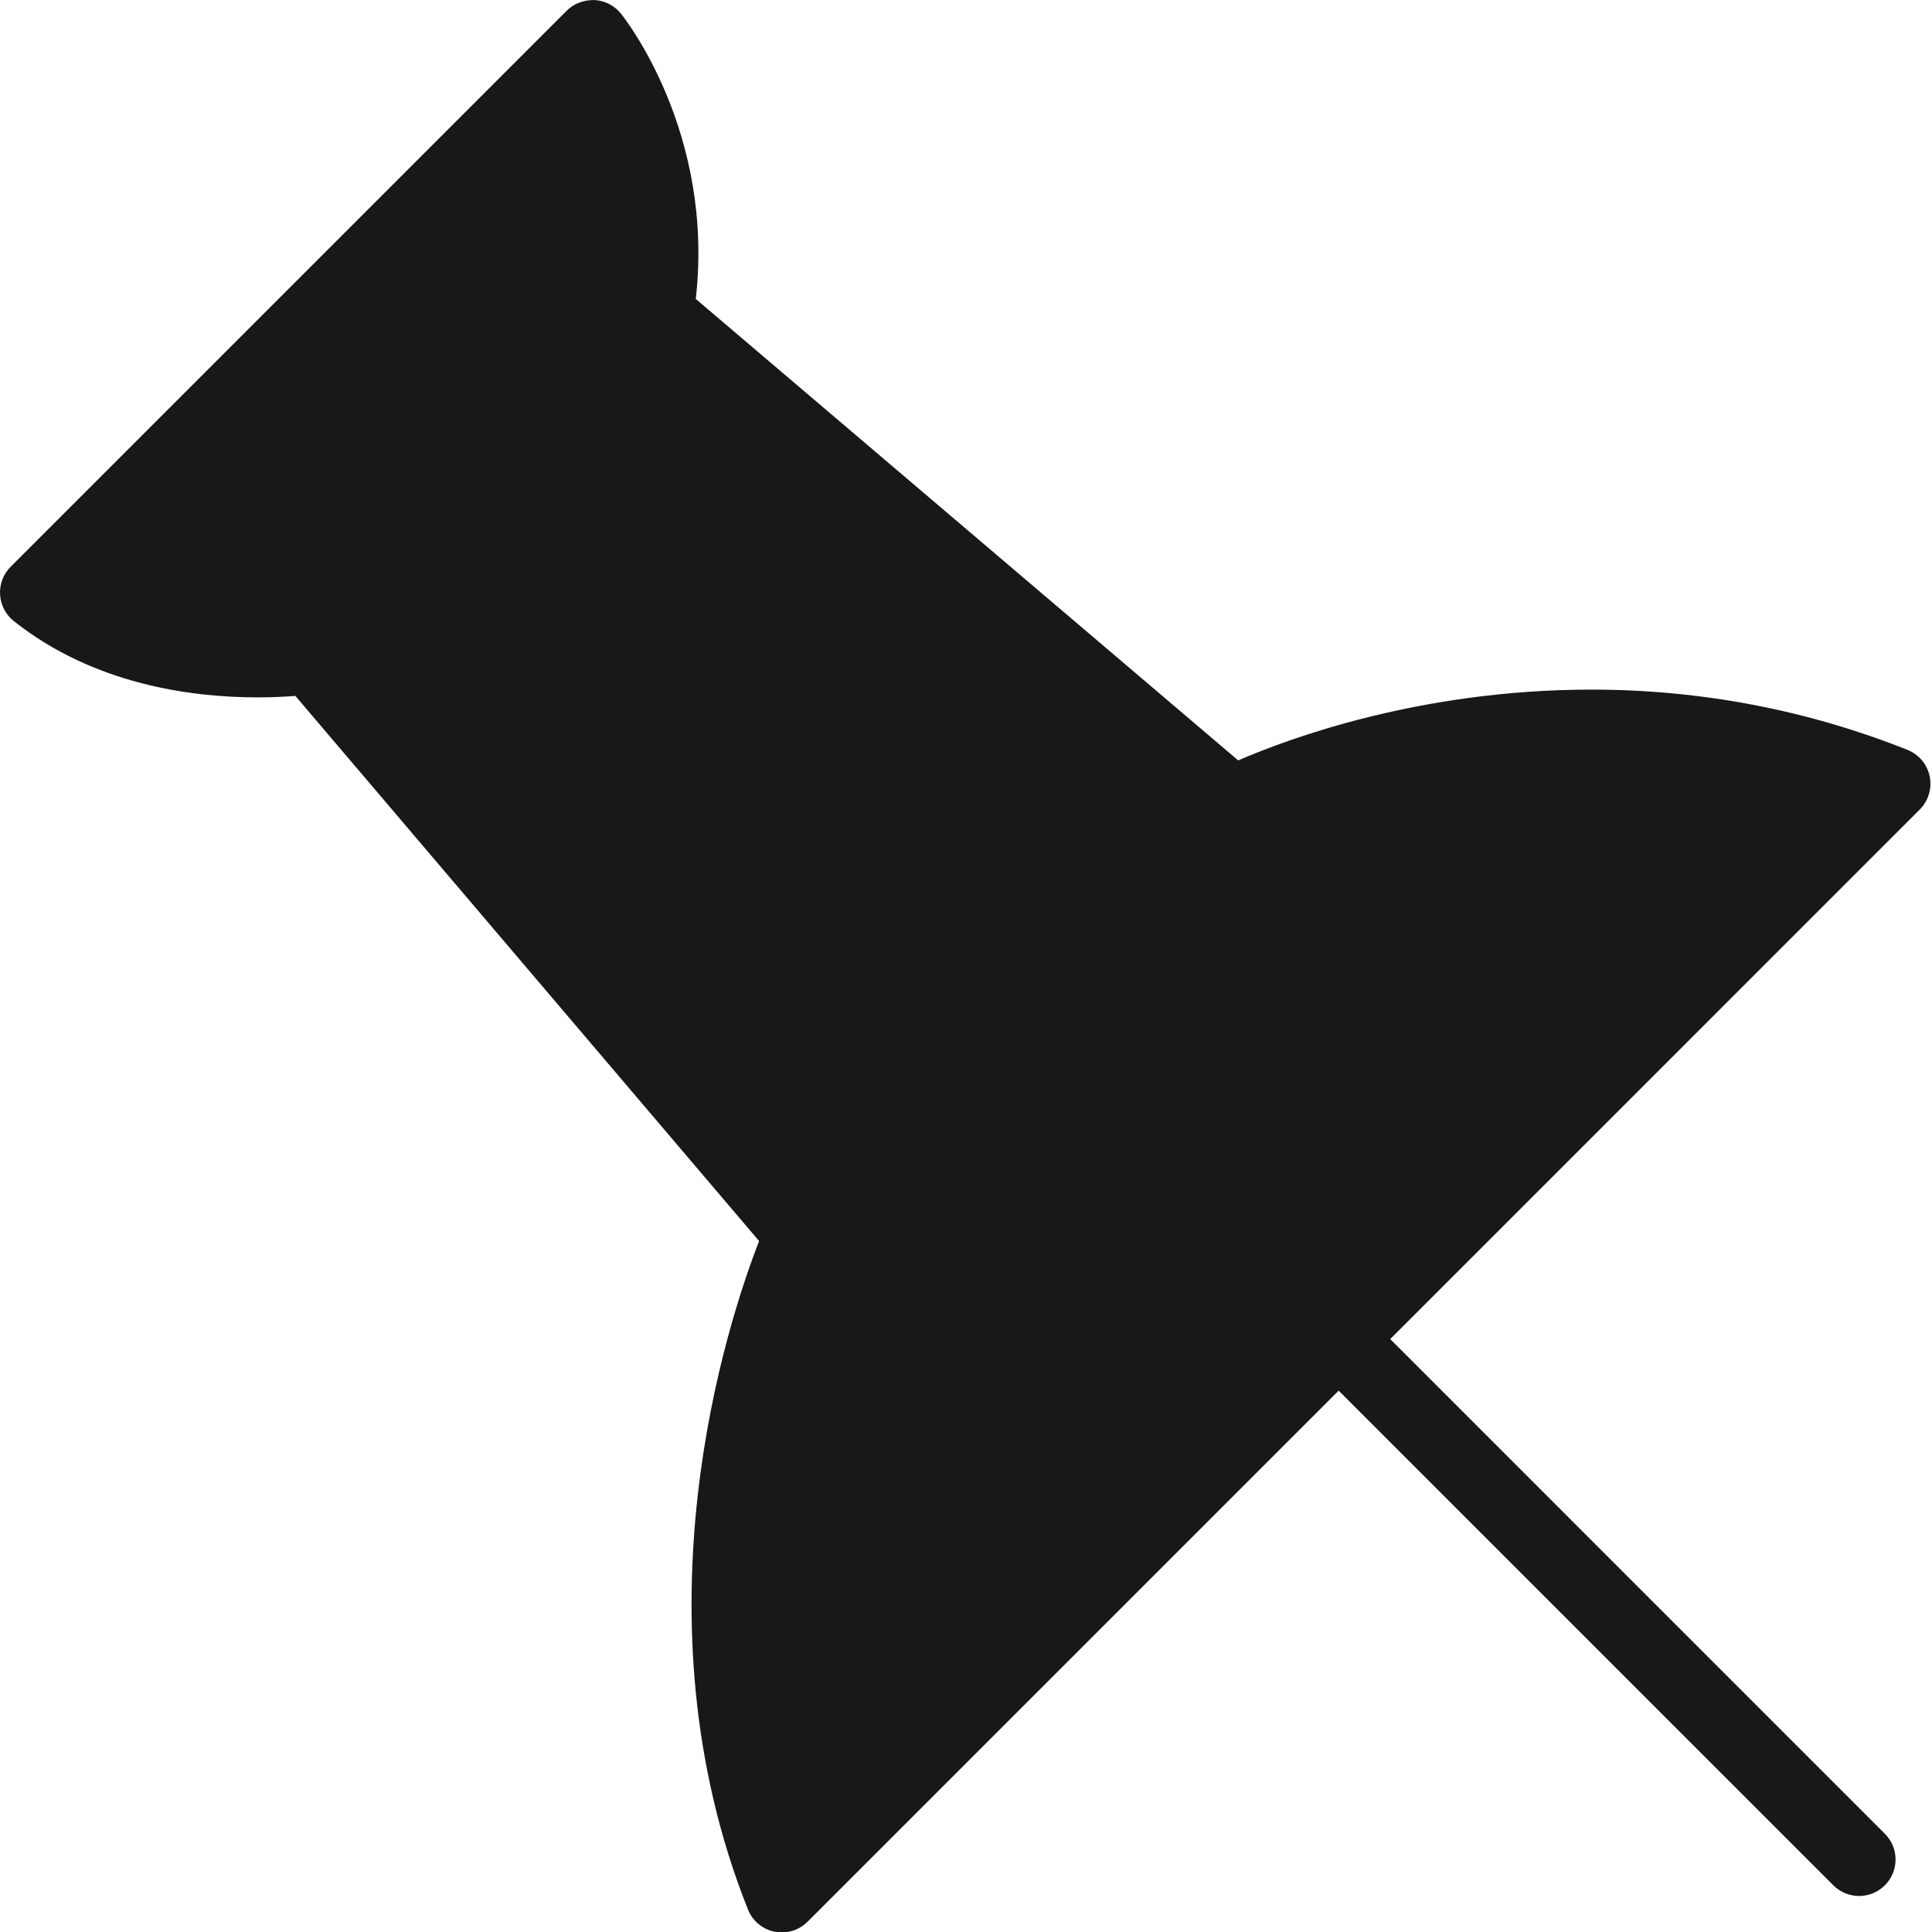 <?xml version="1.0" encoding="UTF-8" standalone="no"?>
<svg width="53px" height="53px" viewBox="0 0 53 53" version="1.1" xmlns="http://www.w3.org/2000/svg" xmlns:xlink="http://www.w3.org/1999/xlink" xmlns:sketch="http://www.bohemiancoding.com/sketch/ns">
    <!-- Generator: Sketch 3.2.2 (9983) - http://www.bohemiancoding.com/sketch -->
    <title>101 - Pin (Solid)</title>
    <desc>Created with Sketch.</desc>
    <defs></defs>
    <g id="Page-1" stroke="none" stroke-width="1" fill="none" fill-rule="evenodd" sketch:type="MSPage">
        <g id="101---Pin-(Solid)" sketch:type="MSLayerGroup" fill="#161819">
            <path d="M52.937,21.298 C52.868,20.969 52.64,20.695 52.327,20.571 C49.575,19.475 46.657,18.918 43.654,18.918 C38.974,18.918 35.361,20.256 33.967,20.86 L19.087,8.201 C19.606,3.633 17.143,0.509 17.033,0.373 C16.854,0.151 16.591,0.017 16.308,0.001 C16.025,-0.005 15.747,0.092 15.547,0.293 L0.293,15.547 C0.091,15.748 -0.015,16.026 0.002,16.312 C0.018,16.596 0.155,16.86 0.378,17.037 C2.559,18.768 5.221,19.131 7.069,19.131 C7.481,19.131 7.833,19.112 8.103,19.091 L20.824,34.045 C19.956,36.276 17.305,44.315 20.518,52.382 C20.642,52.694 20.915,52.923 21.244,52.991 L21.446,53.012 C21.709,53.012 21.964,52.908 22.153,52.719 L36.723,38.149 L50.293,51.719 C50.488,51.914 50.744,52.012 51,52.012 C51.256,52.012 51.512,51.914 51.707,51.719 C52.098,51.328 52.098,50.695 51.707,50.305 L38.137,36.735 L52.664,22.207 C52.902,21.97 53.004,21.628 52.937,21.298" id="Fill-352" sketch:type="MSShapeGroup"></path>
        </g>
    </g>
</svg>